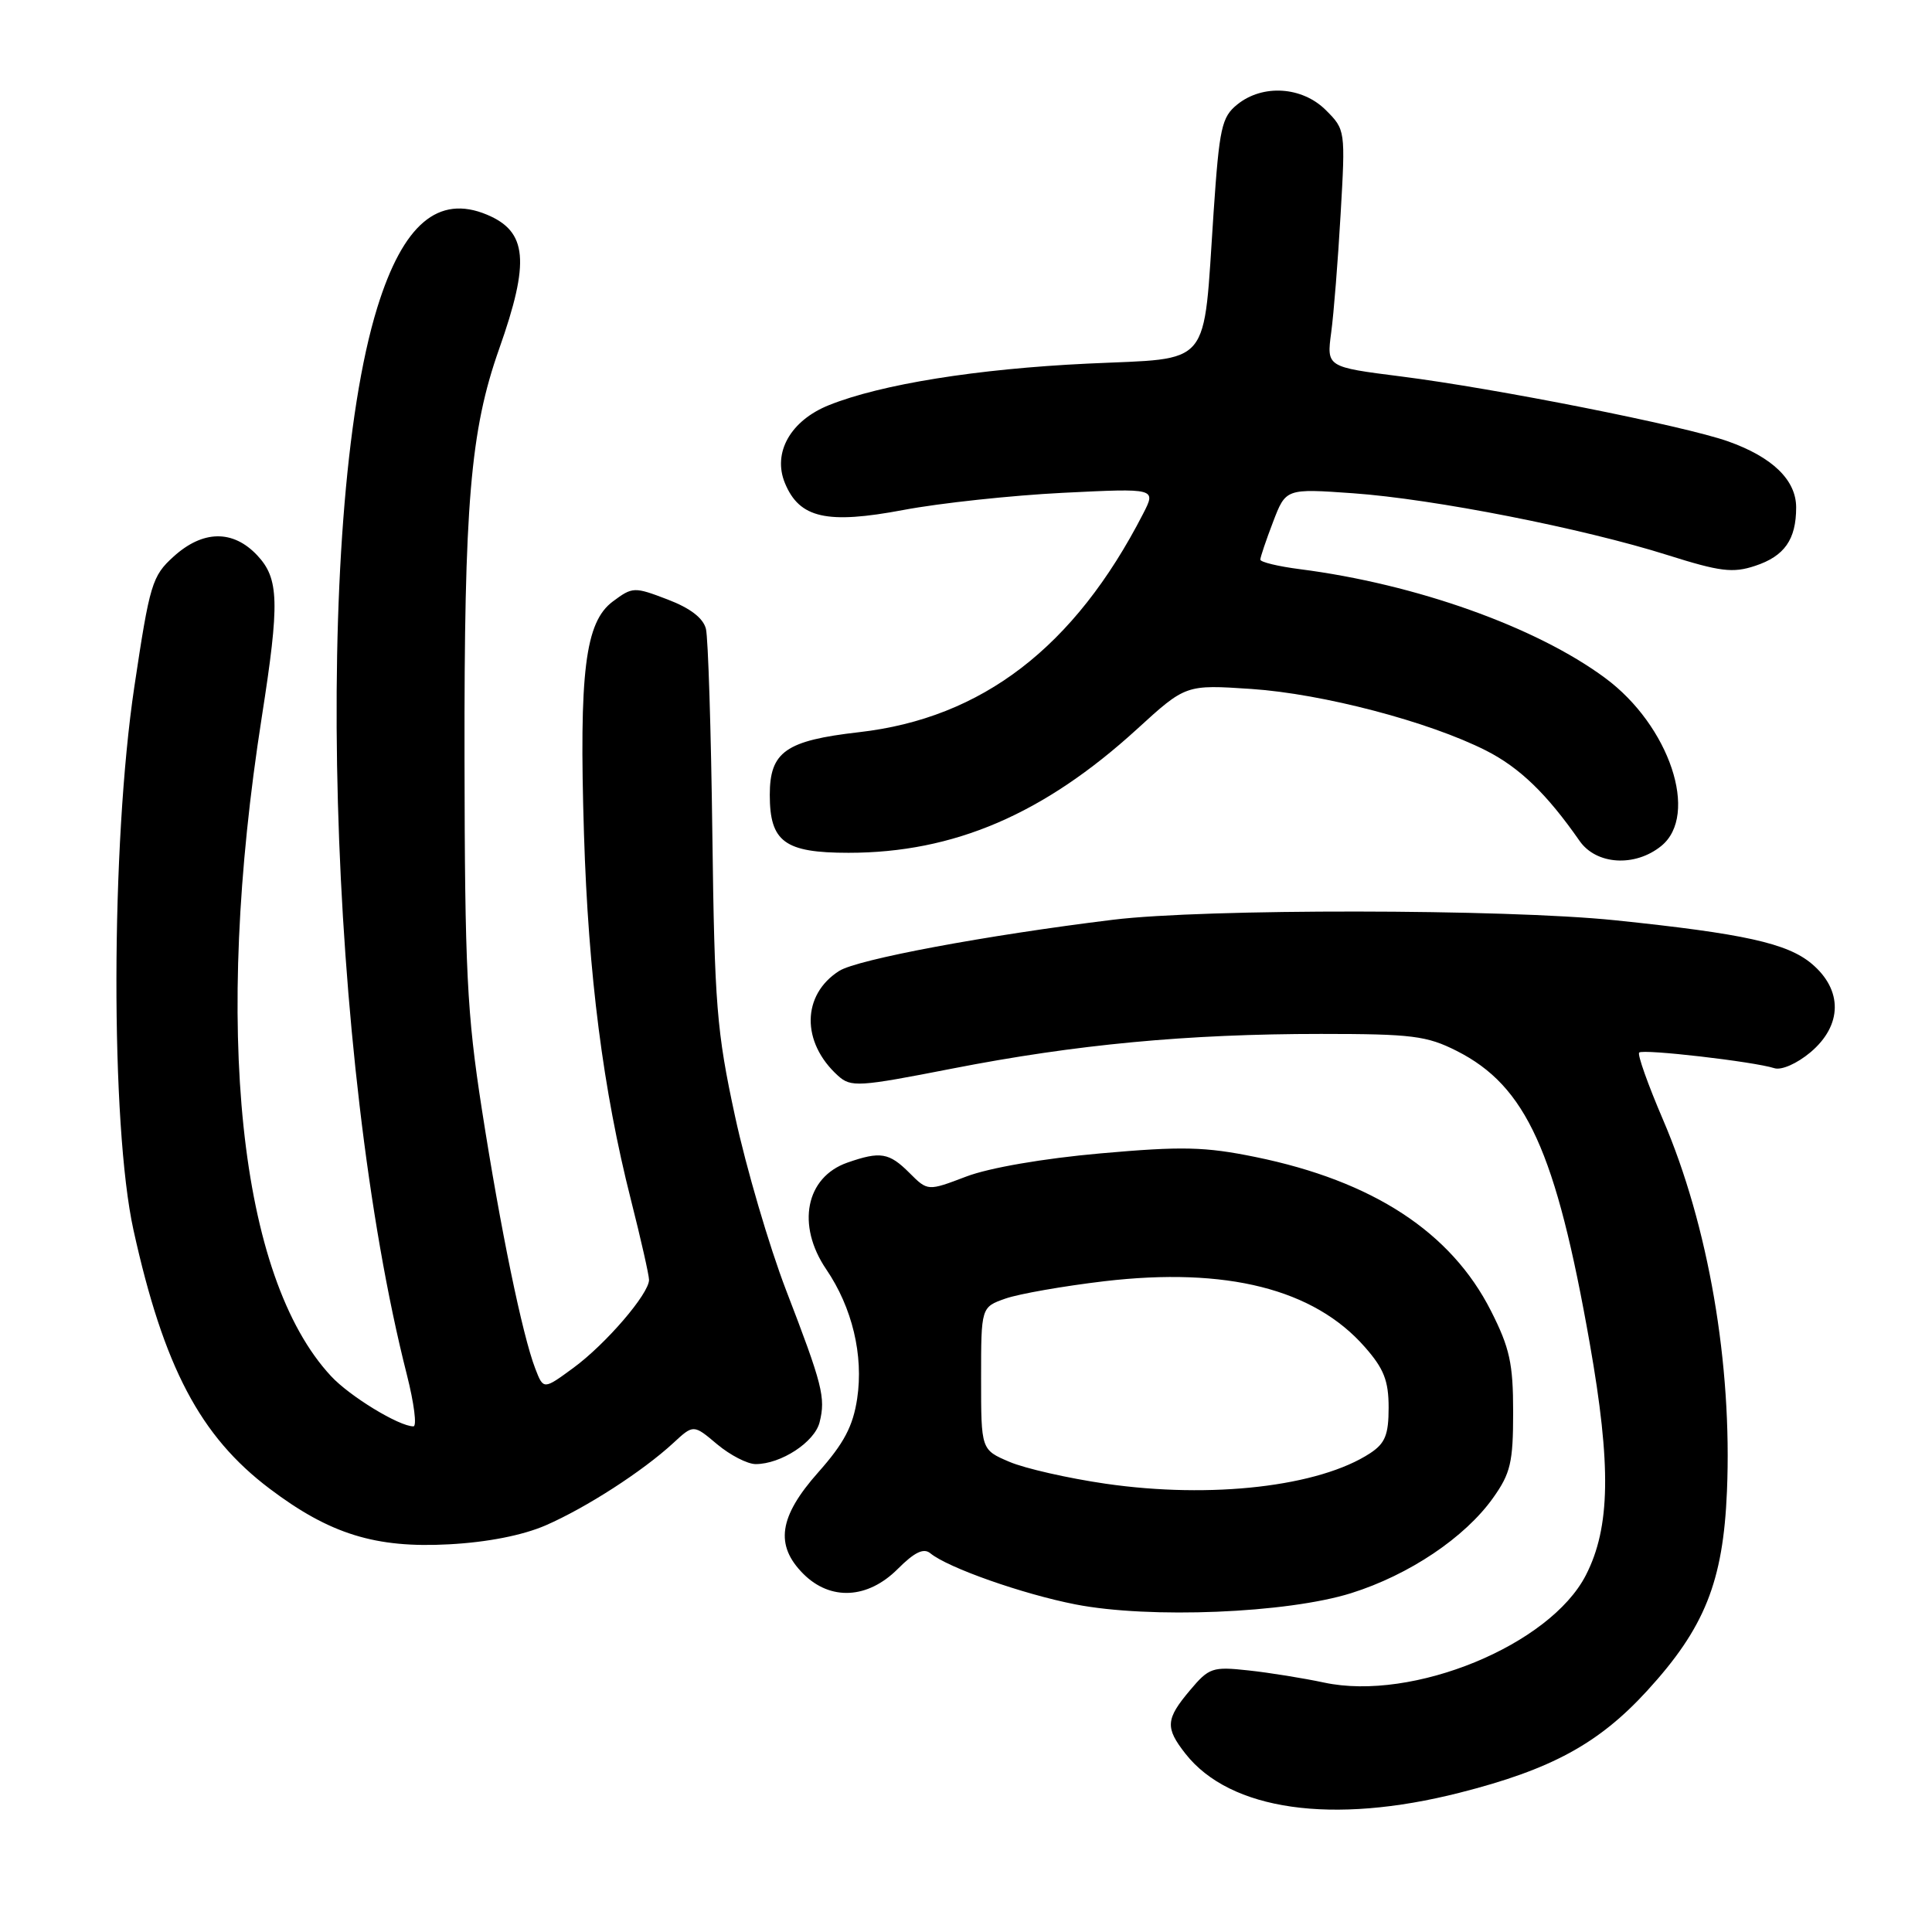 <?xml version="1.0" encoding="UTF-8" standalone="no"?>
<!DOCTYPE svg PUBLIC "-//W3C//DTD SVG 1.1//EN" "http://www.w3.org/Graphics/SVG/1.1/DTD/svg11.dtd" >
<svg xmlns="http://www.w3.org/2000/svg" xmlns:xlink="http://www.w3.org/1999/xlink" version="1.1" viewBox="0 0 256 256">
 <g >
 <path fill="currentColor"
d=" M 193.39 237.55 C 205.55 234.47 211.83 231.05 218.25 224.04 C 225.88 215.71 228.33 209.59 228.83 197.60 C 229.54 180.76 226.37 162.37 220.36 148.37 C 218.37 143.73 216.94 139.72 217.20 139.47 C 217.70 138.97 232.36 140.66 235.11 141.54 C 236.06 141.84 238.11 140.93 239.89 139.44 C 244.13 135.87 244.20 131.18 240.06 127.70 C 236.82 124.98 231.08 123.71 214.00 121.94 C 199.38 120.43 159.57 120.39 147.50 121.87 C 130.60 123.94 113.62 127.12 111.20 128.65 C 106.23 131.81 106.15 138.11 111.03 142.53 C 112.76 144.09 113.72 144.03 126.19 141.59 C 142.57 138.39 157.33 137.00 175.04 137.00 C 187.09 137.00 189.06 137.25 193.02 139.25 C 202.23 143.91 206.17 152.57 210.65 178.00 C 213.51 194.22 213.38 202.39 210.14 208.71 C 205.38 218.00 187.19 225.47 175.45 222.95 C 172.73 222.37 168.22 221.64 165.43 221.34 C 160.66 220.82 160.20 220.97 157.68 223.97 C 154.45 227.80 154.37 228.93 157.09 232.39 C 163.00 239.90 176.55 241.83 193.39 237.55 Z  M 179.04 211.10 C 186.71 208.69 194.11 203.73 197.84 198.48 C 200.16 195.22 200.50 193.77 200.50 187.12 C 200.50 180.67 200.05 178.61 197.56 173.70 C 192.28 163.26 181.91 156.49 166.36 153.31 C 159.65 151.94 156.64 151.87 145.82 152.83 C 138.26 153.50 131.07 154.74 128.03 155.90 C 122.93 157.84 122.93 157.84 120.51 155.42 C 117.81 152.72 116.65 152.53 112.29 154.05 C 106.76 155.98 105.50 162.33 109.48 168.19 C 112.93 173.26 114.44 179.58 113.58 185.32 C 113.03 188.98 111.83 191.25 108.43 195.08 C 103.20 200.97 102.65 204.74 106.45 208.55 C 110.04 212.13 114.97 211.88 118.95 207.90 C 121.18 205.67 122.39 205.08 123.28 205.82 C 125.59 207.73 135.49 211.22 142.50 212.59 C 152.32 214.51 170.55 213.76 179.04 211.10 Z  M 72.30 202.12 C 77.67 199.78 85.13 194.97 89.20 191.22 C 91.89 188.73 91.89 188.73 95.02 191.37 C 96.74 192.81 99.04 194.00 100.13 194.00 C 103.48 194.00 107.94 191.09 108.60 188.46 C 109.42 185.19 108.99 183.50 104.15 170.93 C 101.92 165.12 98.88 154.77 97.40 147.93 C 94.96 136.66 94.68 133.18 94.39 110.50 C 94.22 96.75 93.83 84.53 93.54 83.33 C 93.18 81.90 91.47 80.58 88.45 79.43 C 84.03 77.74 83.82 77.75 81.20 79.70 C 77.53 82.44 76.72 88.98 77.38 110.50 C 77.96 129.17 79.91 144.43 83.60 158.98 C 84.92 164.19 86.00 168.97 86.00 169.59 C 86.00 171.43 80.29 178.08 75.99 181.24 C 72.01 184.16 72.01 184.16 70.92 181.33 C 69.21 176.89 66.31 162.82 63.85 147.00 C 61.87 134.27 61.59 128.59 61.55 100.50 C 61.50 66.76 62.32 57.04 66.14 46.23 C 70.24 34.64 69.88 30.68 64.51 28.44 C 58.07 25.75 53.41 29.71 49.99 40.76 C 41.38 68.64 43.38 140.70 53.92 182.19 C 54.87 185.94 55.26 189.00 54.78 189.00 C 52.88 189.00 46.34 185.02 43.86 182.34 C 31.66 169.22 28.21 136.38 34.69 95.00 C 37.07 79.79 36.98 76.67 34.08 73.58 C 30.87 70.17 26.88 70.23 23.00 73.75 C 20.15 76.33 19.84 77.38 17.80 91.00 C 14.68 111.84 14.63 149.12 17.69 163.00 C 21.69 181.14 26.52 190.31 35.73 197.26 C 43.70 203.28 49.76 205.16 59.50 204.63 C 64.58 204.36 69.25 203.44 72.30 202.12 Z  M 220.12 112.10 C 225.19 108.00 221.22 96.13 212.68 89.83 C 203.53 83.06 187.60 77.39 172.25 75.42 C 169.36 75.05 167.00 74.48 167.00 74.15 C 167.00 73.83 167.76 71.58 168.69 69.15 C 170.38 64.73 170.38 64.73 179.30 65.36 C 189.99 66.12 209.72 70.00 220.96 73.55 C 227.93 75.75 229.61 75.96 232.56 74.98 C 236.45 73.70 238.00 71.49 238.00 67.24 C 238.00 63.61 234.86 60.57 228.97 58.48 C 223.15 56.42 198.20 51.47 185.64 49.88 C 175.78 48.63 175.78 48.63 176.39 44.06 C 176.73 41.55 177.29 34.48 177.64 28.35 C 178.28 17.29 178.27 17.18 175.69 14.60 C 172.55 11.46 167.31 11.12 163.94 13.85 C 161.88 15.51 161.57 16.93 160.81 28.10 C 159.39 49.08 160.80 47.39 144.11 48.18 C 129.42 48.88 116.77 50.91 109.85 53.68 C 104.75 55.72 102.34 59.99 104.01 64.02 C 105.93 68.67 109.56 69.49 119.73 67.57 C 124.55 66.66 134.06 65.64 140.86 65.30 C 153.21 64.69 153.21 64.69 151.46 68.09 C 142.38 85.76 130.15 95.16 113.82 97.02 C 104.11 98.13 102.00 99.61 102.00 105.33 C 102.00 111.55 103.97 113.00 112.43 113.00 C 126.39 113.00 138.30 107.89 150.66 96.61 C 157.12 90.71 157.12 90.71 165.81 91.29 C 175.28 91.93 189.34 95.62 196.90 99.45 C 201.36 101.71 204.96 105.19 209.30 111.42 C 211.51 114.60 216.64 114.92 220.12 112.10 Z  M 146.50 196.60 C 141.55 195.88 135.81 194.58 133.75 193.70 C 130.00 192.10 130.00 192.10 130.00 182.65 C 130.00 173.20 130.00 173.20 133.25 172.06 C 135.04 171.44 140.92 170.41 146.32 169.77 C 162.50 167.87 174.10 170.79 180.84 178.48 C 183.37 181.35 184.00 182.95 184.00 186.51 C 184.00 190.12 183.54 191.25 181.55 192.56 C 174.80 196.98 160.52 198.63 146.50 196.60 Z "/>
</g>
</svg>